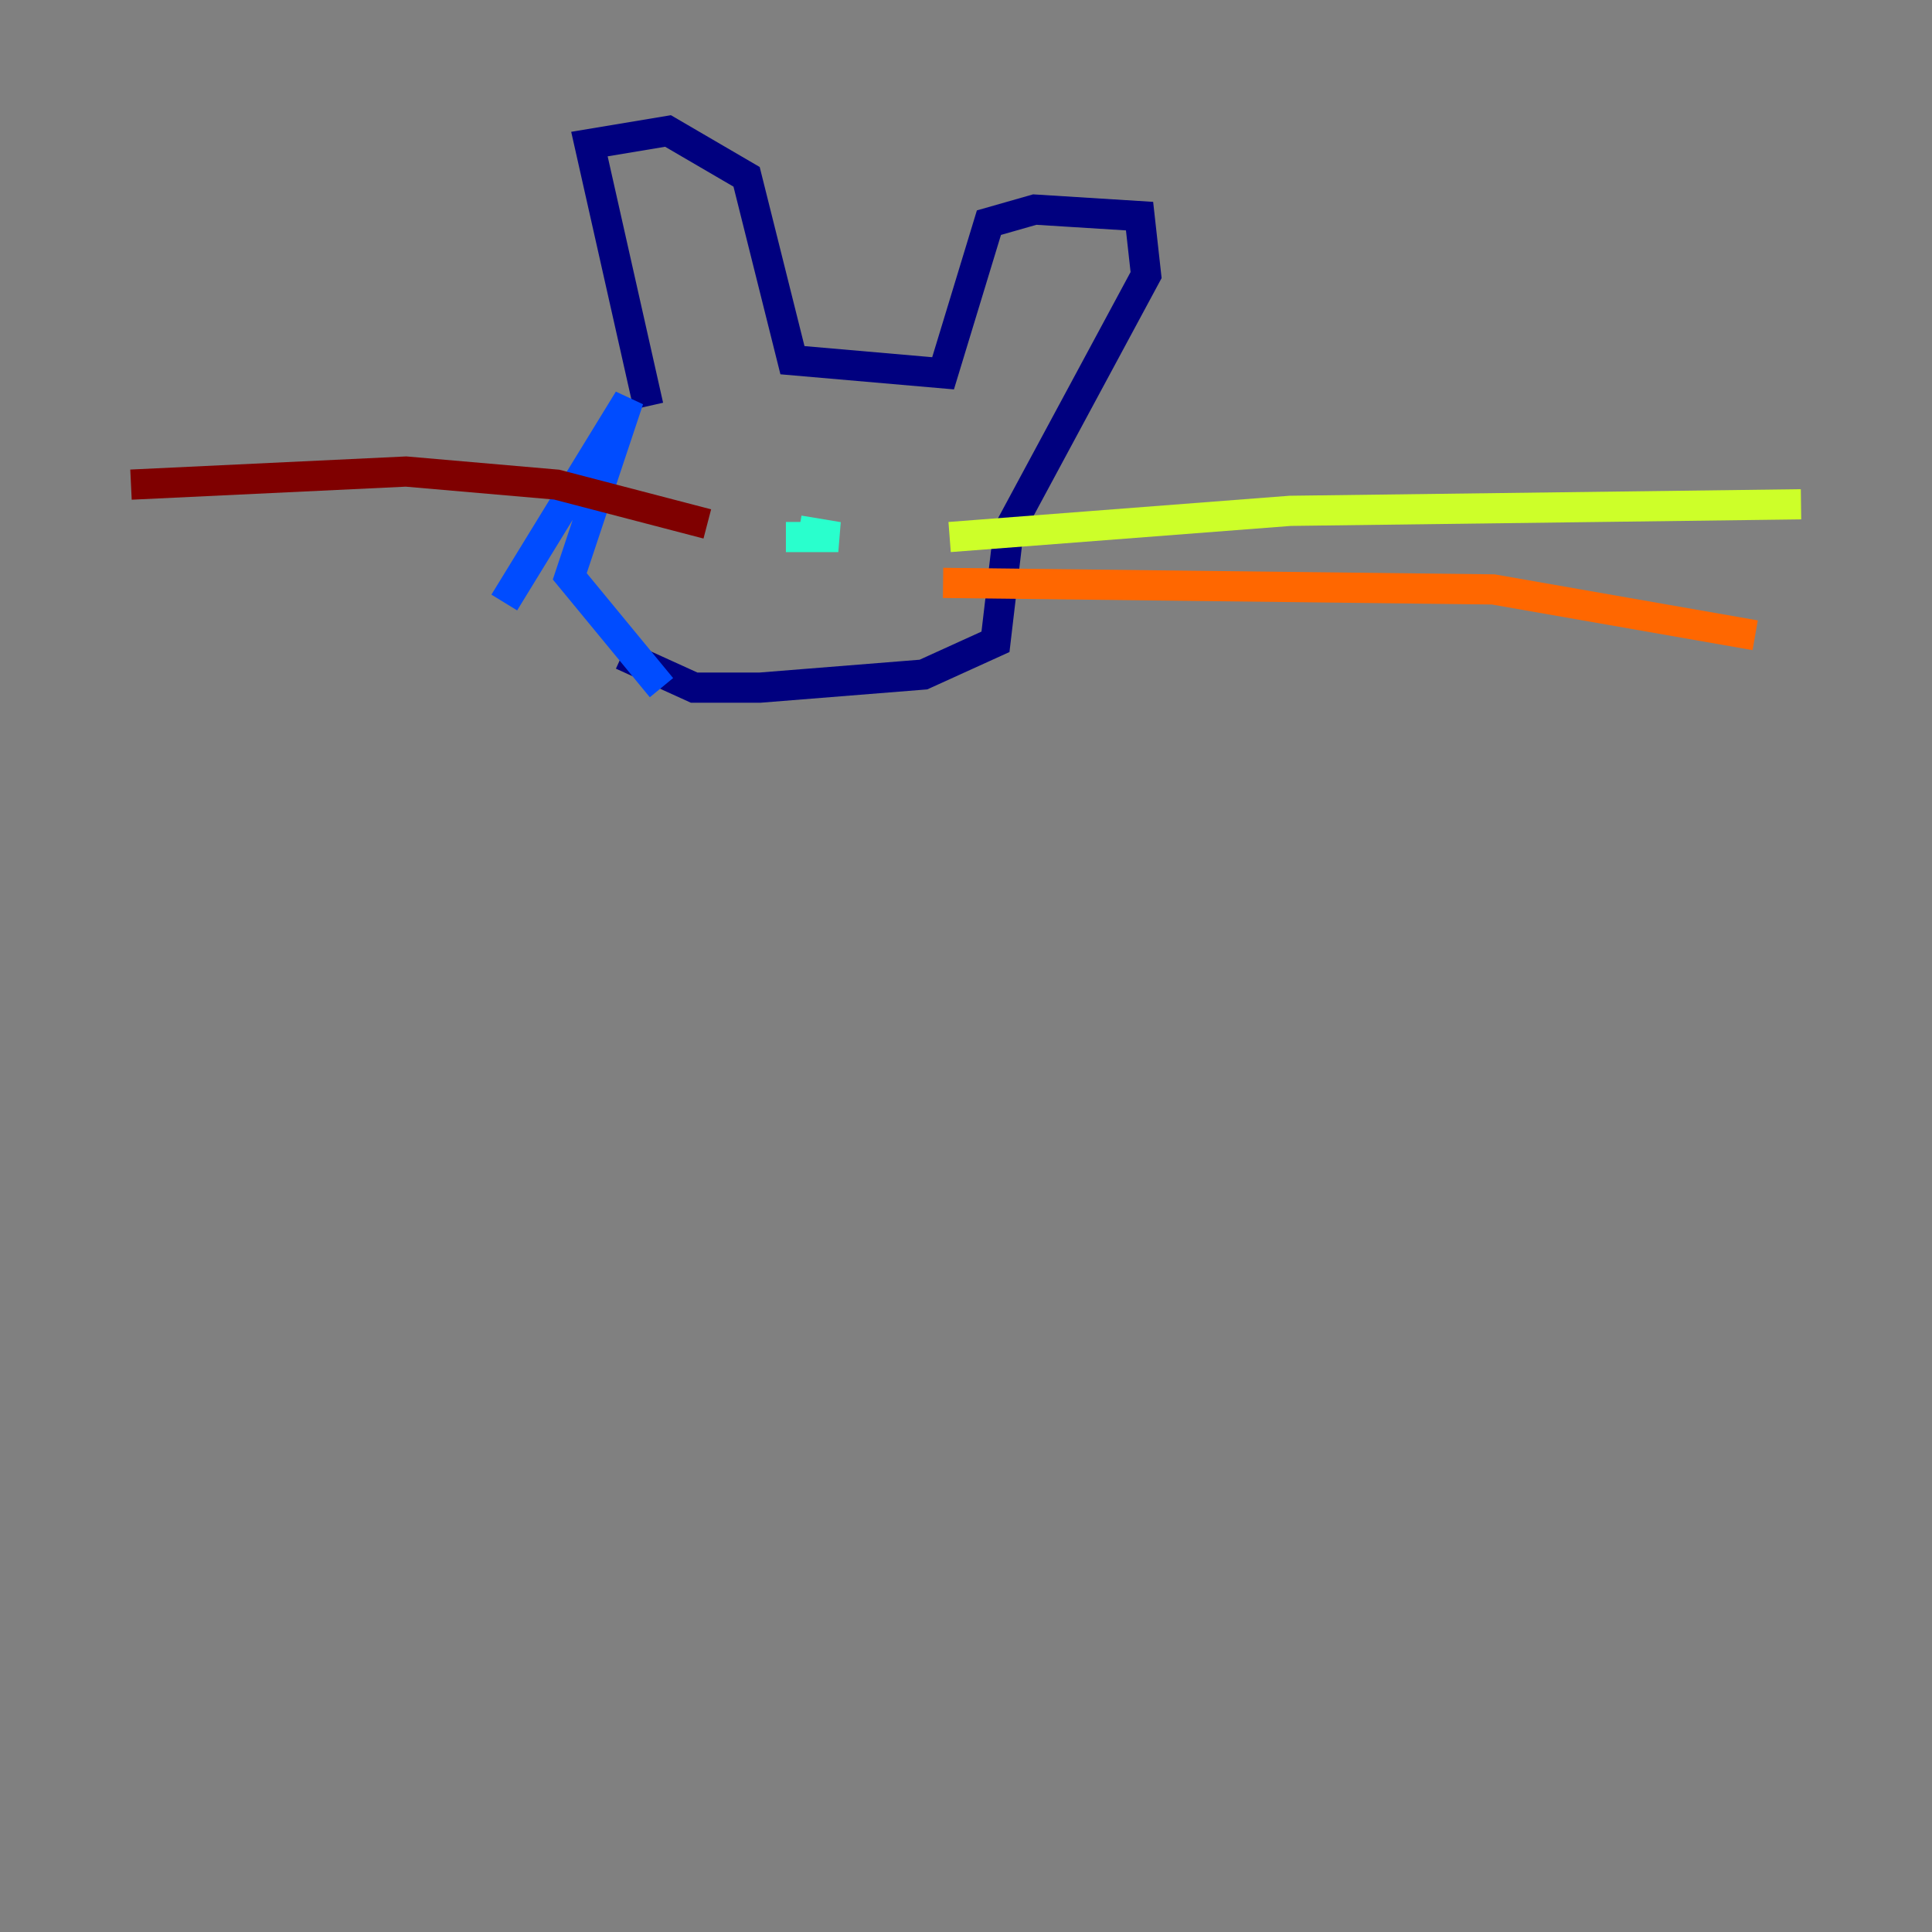 <?xml version="1.0" encoding="utf-8" ?>
<svg baseProfile="tiny" height="128" version="1.2" viewBox="0,0,128,128" width="128" xmlns="http://www.w3.org/2000/svg" xmlns:ev="http://www.w3.org/2001/xml-events" xmlns:xlink="http://www.w3.org/1999/xlink"><rect x="0" y="0" width="128" height="128" fill="#808080" stroke="none"/><defs /><polyline fill="none" points="42.956,26.902 39.051,9.546 44.258,8.678 49.464,11.715 52.502,23.864 62.481,24.732 65.519,14.752 68.556,13.885 75.498,14.319 75.932,18.224 66.82,35.146 65.953,42.522 61.18,44.691 50.332,45.559 45.993,45.559 41.22,43.39" stroke="#00007f" stroke-width="2" /><polyline fill="none" points="33.41,39.919 41.654,26.468 37.749,38.183 43.824,45.559" stroke="#004cff" stroke-width="2" /><polyline fill="none" points="52.068,35.58 55.539,35.58 52.936,35.146" stroke="#29ffcd" stroke-width="2" /><polyline fill="none" points="62.915,35.58 85.478,33.844 119.322,33.41" stroke="#cdff29" stroke-width="2" /><polyline fill="none" points="62.481,38.617 98.929,39.051 116.285,42.088" stroke="#ff6700" stroke-width="2" /><polyline fill="none" points="46.861,34.712 36.881,32.108 26.902,31.241 8.678,32.108" stroke="#7f0000" stroke-width="2" /></svg>